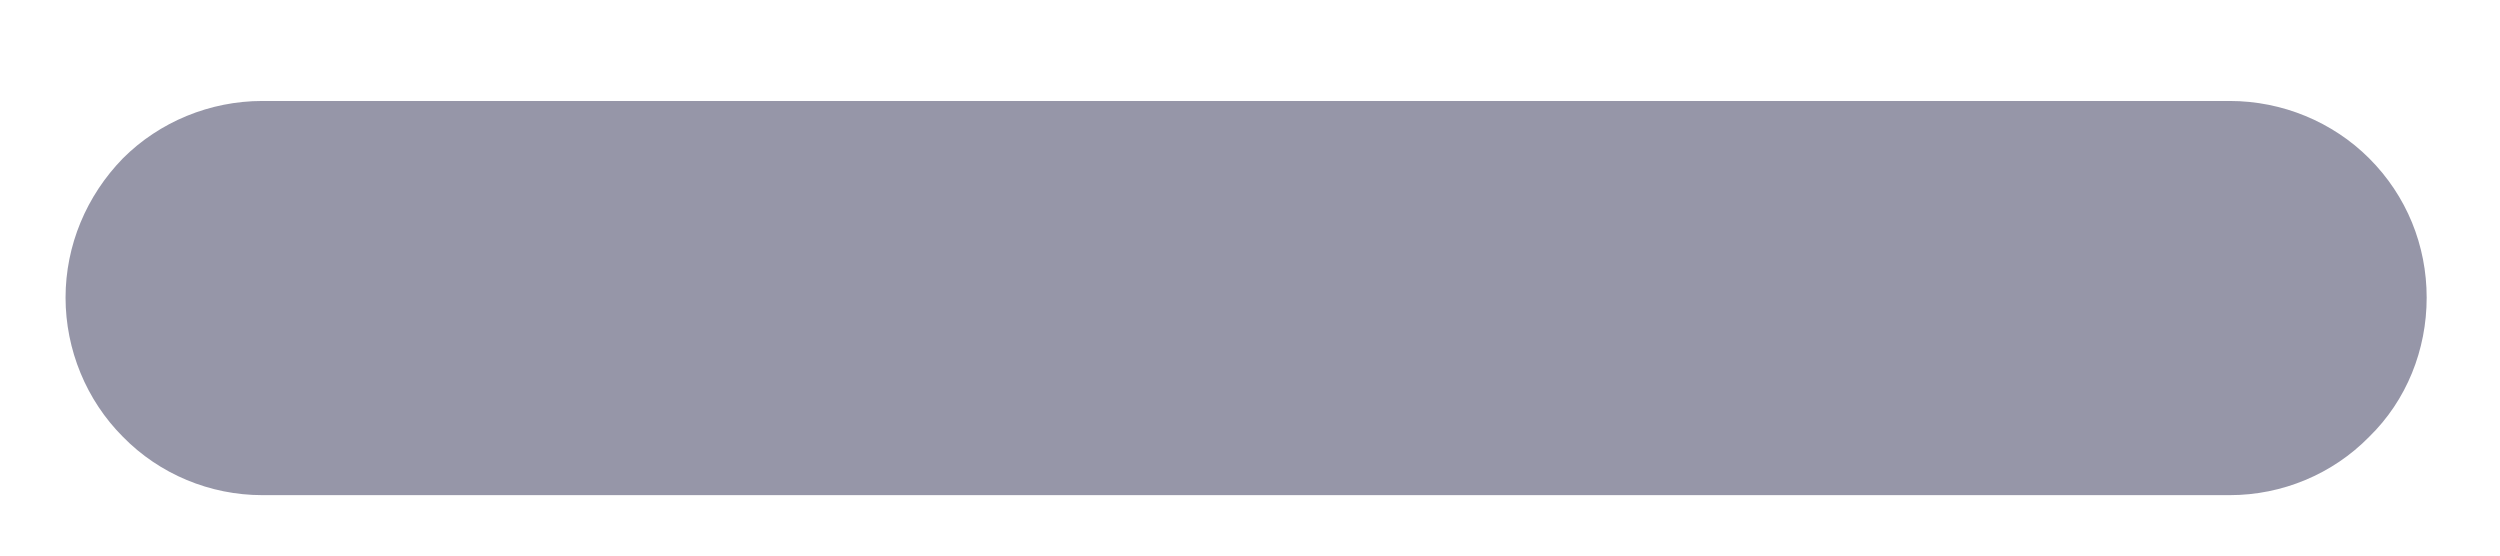 <svg width="18" height="4" viewBox="0 0 18 4" fill="none" xmlns="http://www.w3.org/2000/svg">
<path d="M17.472 2.143C17.472 2.518 17.328 2.882 17.058 3.145C16.795 3.414 16.431 3.565 16.055 3.565H10.391H7.552H1.888C1.512 3.565 1.148 3.414 0.885 3.145C0.622 2.882 0.472 2.518 0.472 2.143C0.472 1.767 0.622 1.41 0.885 1.14C1.148 0.877 1.512 0.727 1.888 0.727H7.552H10.391H16.055C16.431 0.727 16.795 0.877 17.058 1.14C17.328 1.41 17.472 1.767 17.472 2.143Z" fill="#9696A8"/>
</svg>
